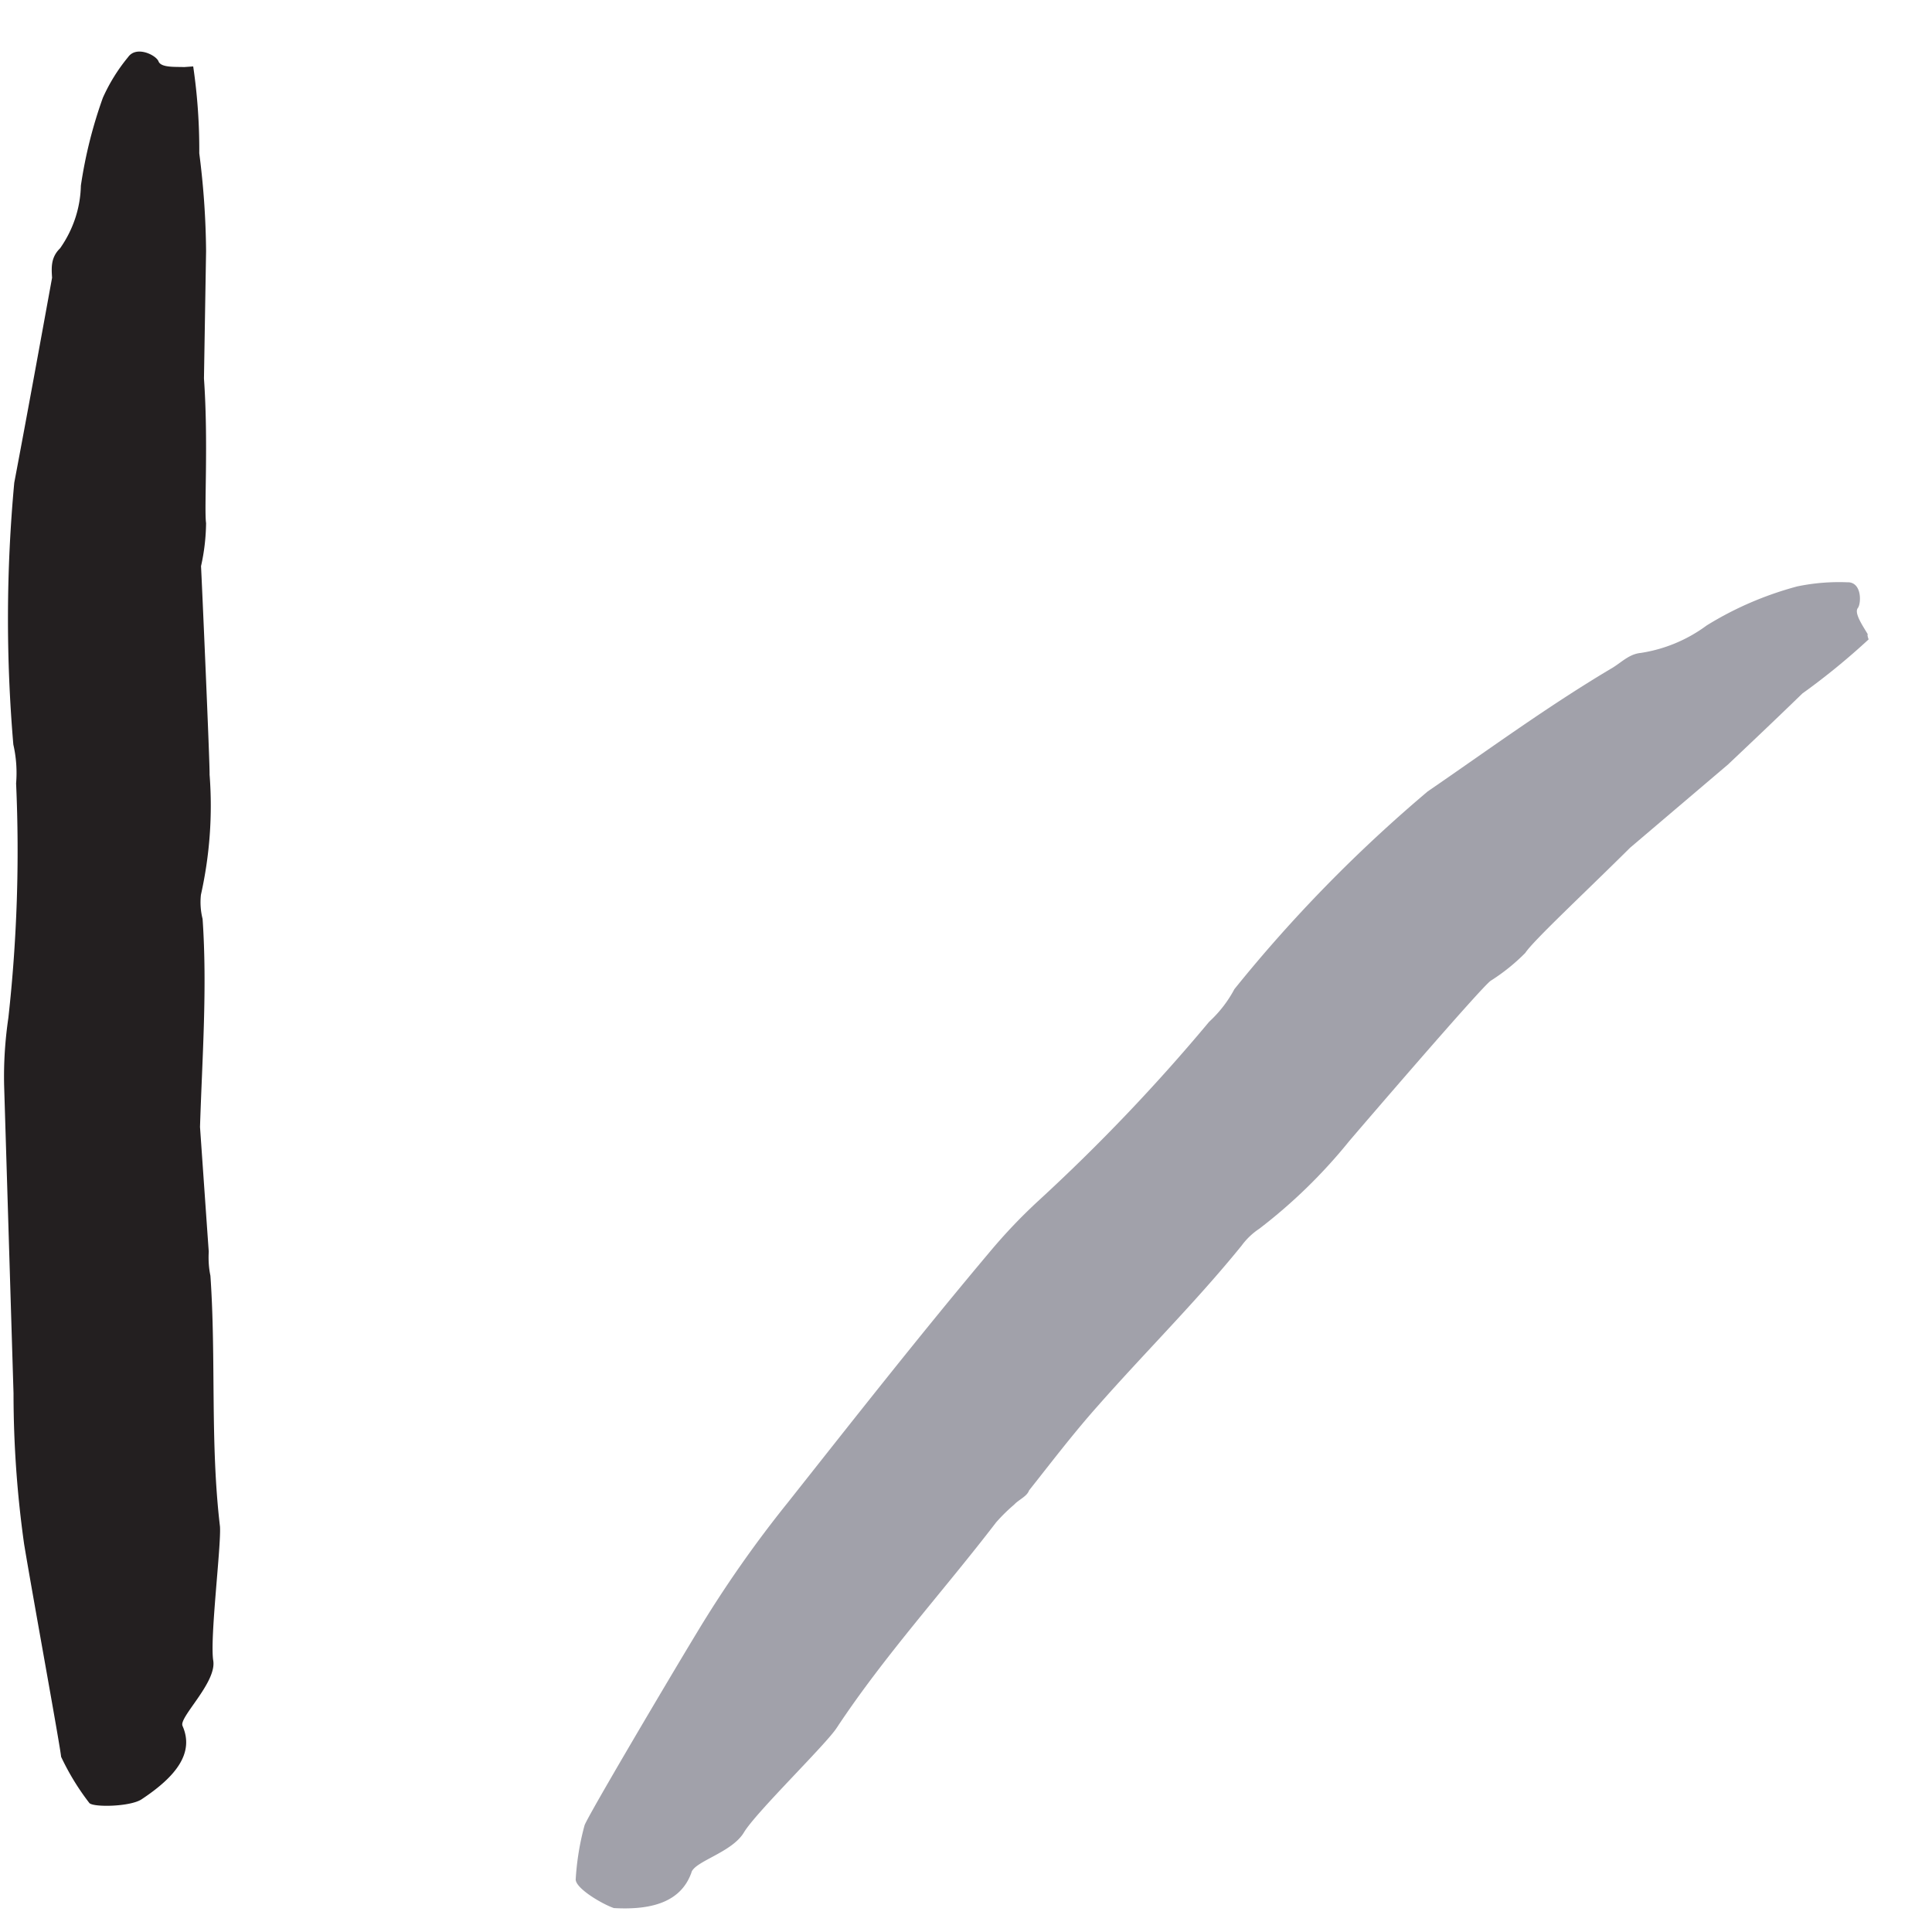 <svg xmlns:xlink="http://www.w3.org/1999/xlink" class="-mt-2" width="21" height="21" xmlns="http://www.w3.org/2000/svg"><g fill-rule="nonzero" fill="none"><path d="M7.517 20.35c-.107.307-.402.415-.844.39-.125-.042-.428-.219-.415-.318.012-.197.044-.392.096-.582.036-.103.923-1.603 1.227-2.104.296-.49.624-.959.983-1.405.728-.92 1.444-1.832 2.194-2.723.167-.2.348-.39.54-.566a20.312 20.312 0 0 0 1.845-1.936c.111-.102.204-.222.274-.354.629-.781 1.332-1.5 2.102-2.15.661-.453 1.31-.93 2.014-1.347.096-.06.18-.147.302-.158.26-.04.506-.143.715-.298.305-.189.637-.332.985-.425.178-.037.36-.052.542-.045.163-.007.155.23.117.28-.039.048.037.168.085.247.048.079 0 0 .032.094-.227.21-.468.407-.72.588-.358.348-.708.676-.805.769l-1.067.907c-.509.505-1.05 1.008-1.14 1.144a2.123 2.123 0 0 1-.372.3c-.077.037-1.488 1.682-1.543 1.747a5.74 5.74 0 0 1-.975.95.759.759 0 0 0-.193.184c-.49.605-1.046 1.155-1.561 1.74-.264.296-.503.61-.75.922-.023.065-.11.098-.162.154a1.89 1.89 0 0 0-.196.193c-.57.744-1.21 1.443-1.733 2.234-.117.18-.88.92-1.008 1.136-.13.217-.527.31-.57.432Z" fill="#A1A1AA"></path><path d="M1.984 18.76c.13.294-.07.55-.447.799-.125.08-.518.087-.565.04a2.692 2.692 0 0 1-.308-.504c-.007-.1-.308-1.744-.402-2.312a11.782 11.782 0 0 1-.115-1.637l-.102-3.343c-.006-.247.01-.494.046-.74.094-.847.122-1.699.084-2.548a1.377 1.377 0 0 0-.03-.422 16.024 16.024 0 0 1 .01-2.846c.151-.798.277-1.493.411-2.228-.007-.11-.015-.221.087-.32.143-.203.221-.44.226-.681a4.96 4.96 0 0 1 .239-.955A1.93 1.93 0 0 1 1.393.62c.09-.127.304-.021.33.047.027.07.18.058.278.062L2.1.722c.046.312.068.628.066.944.046.353.071.708.074 1.064l-.023 1.384c.049.693.001 1.423.023 1.572-.002.158-.02.314-.055.468.005.07.098 2.183.093 2.264.034.438.002.878-.094 1.308a.745.745 0 0 0 .018.262c.052.753-.004 1.503-.028 2.262l.08 1.144.015.211c-.005.088 0 .175.018.261.063.904-.004 1.817.104 2.727.014.211-.112 1.219-.073 1.458.038.24-.383.623-.333.71Z" fill="#231F20"></path></g></svg>